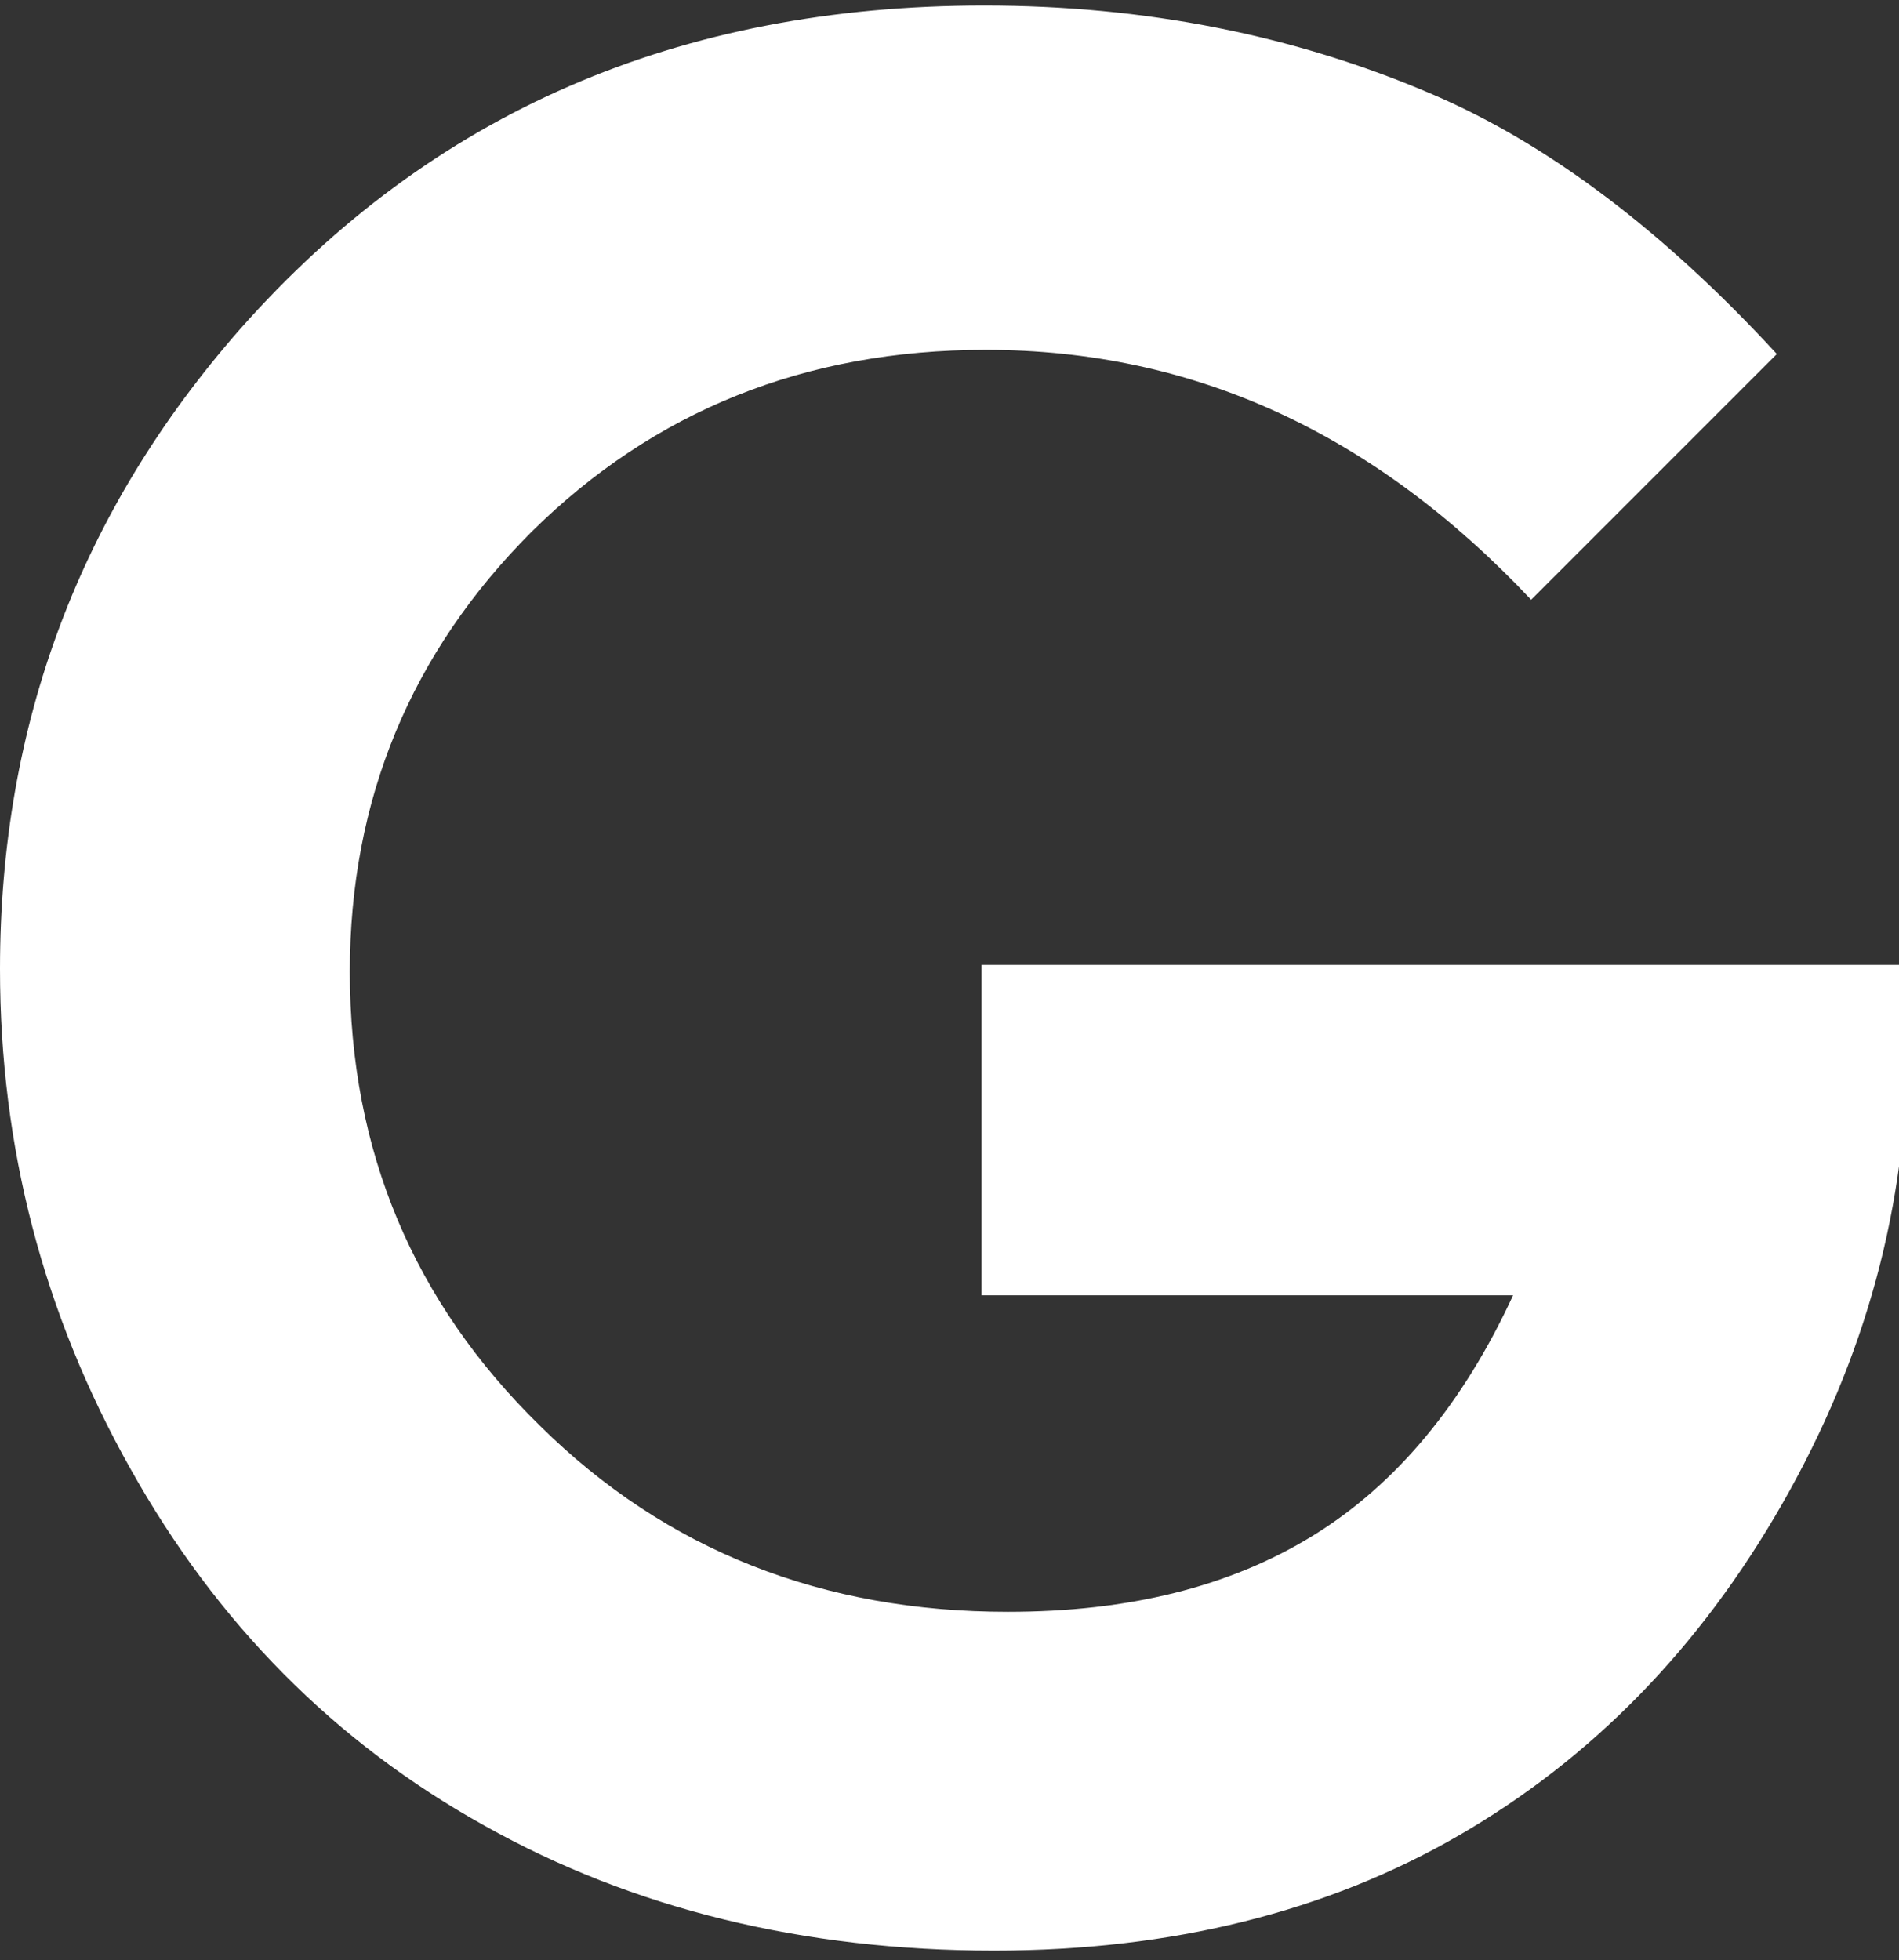 <?xml version="1.0" encoding="utf-8"?>
<!-- Generator: Adobe Illustrator 27.0.0, SVG Export Plug-In . SVG Version: 6.00 Build 0)  -->
<svg version="1.1" id="Layer_1" xmlns="http://www.w3.org/2000/svg" xmlns:xlink="http://www.w3.org/1999/xlink" x="0px" y="0px"
	 viewBox="0 0 136.8 141.2" style="enable-background:new 0 0 136.8 141.2;" xml:space="preserve">
<rect x="0" y="0" width="136.8" height="141.2" fill="#333333" stroke="none"/>
<style type="text/css">
	.st0{enable-background:new    ;}
	.st1{fill:#FFFFFF;}
</style>
<g class="st0">
	<path class="st1" d="M128,25.5l-17.7,17.7C99,31.2,86,25.2,71,25.2c-13,0-23.9,4.4-32.7,13.1C29.6,47,25.2,57.6,25.2,70
		c0,12.9,4.6,23.8,13.7,32.7c9.1,9,20.4,13.4,33.7,13.4c8.7,0,16-1.8,22-5.5s10.8-9.5,14.4-17.3H70.7V69.5h66.5l0.2,5.6
		c0,11.7-3,22.7-9,33.2s-13.8,18.4-23.3,23.9c-9.5,5.5-20.7,8.3-33.5,8.3c-13.7,0-26-3-36.7-9c-10.8-6-19.3-14.6-25.5-25.7
		C3.1,94.6,0,82.6,0,69.8c0-17.7,5.8-33,17.3-46.1C31.1,8.1,48.9,0.4,70.9,0.4c11.5,0,22.3,2.1,32.3,6.4
		C111.6,10.4,119.9,16.7,128,25.5z"/>
</g>
</svg>
